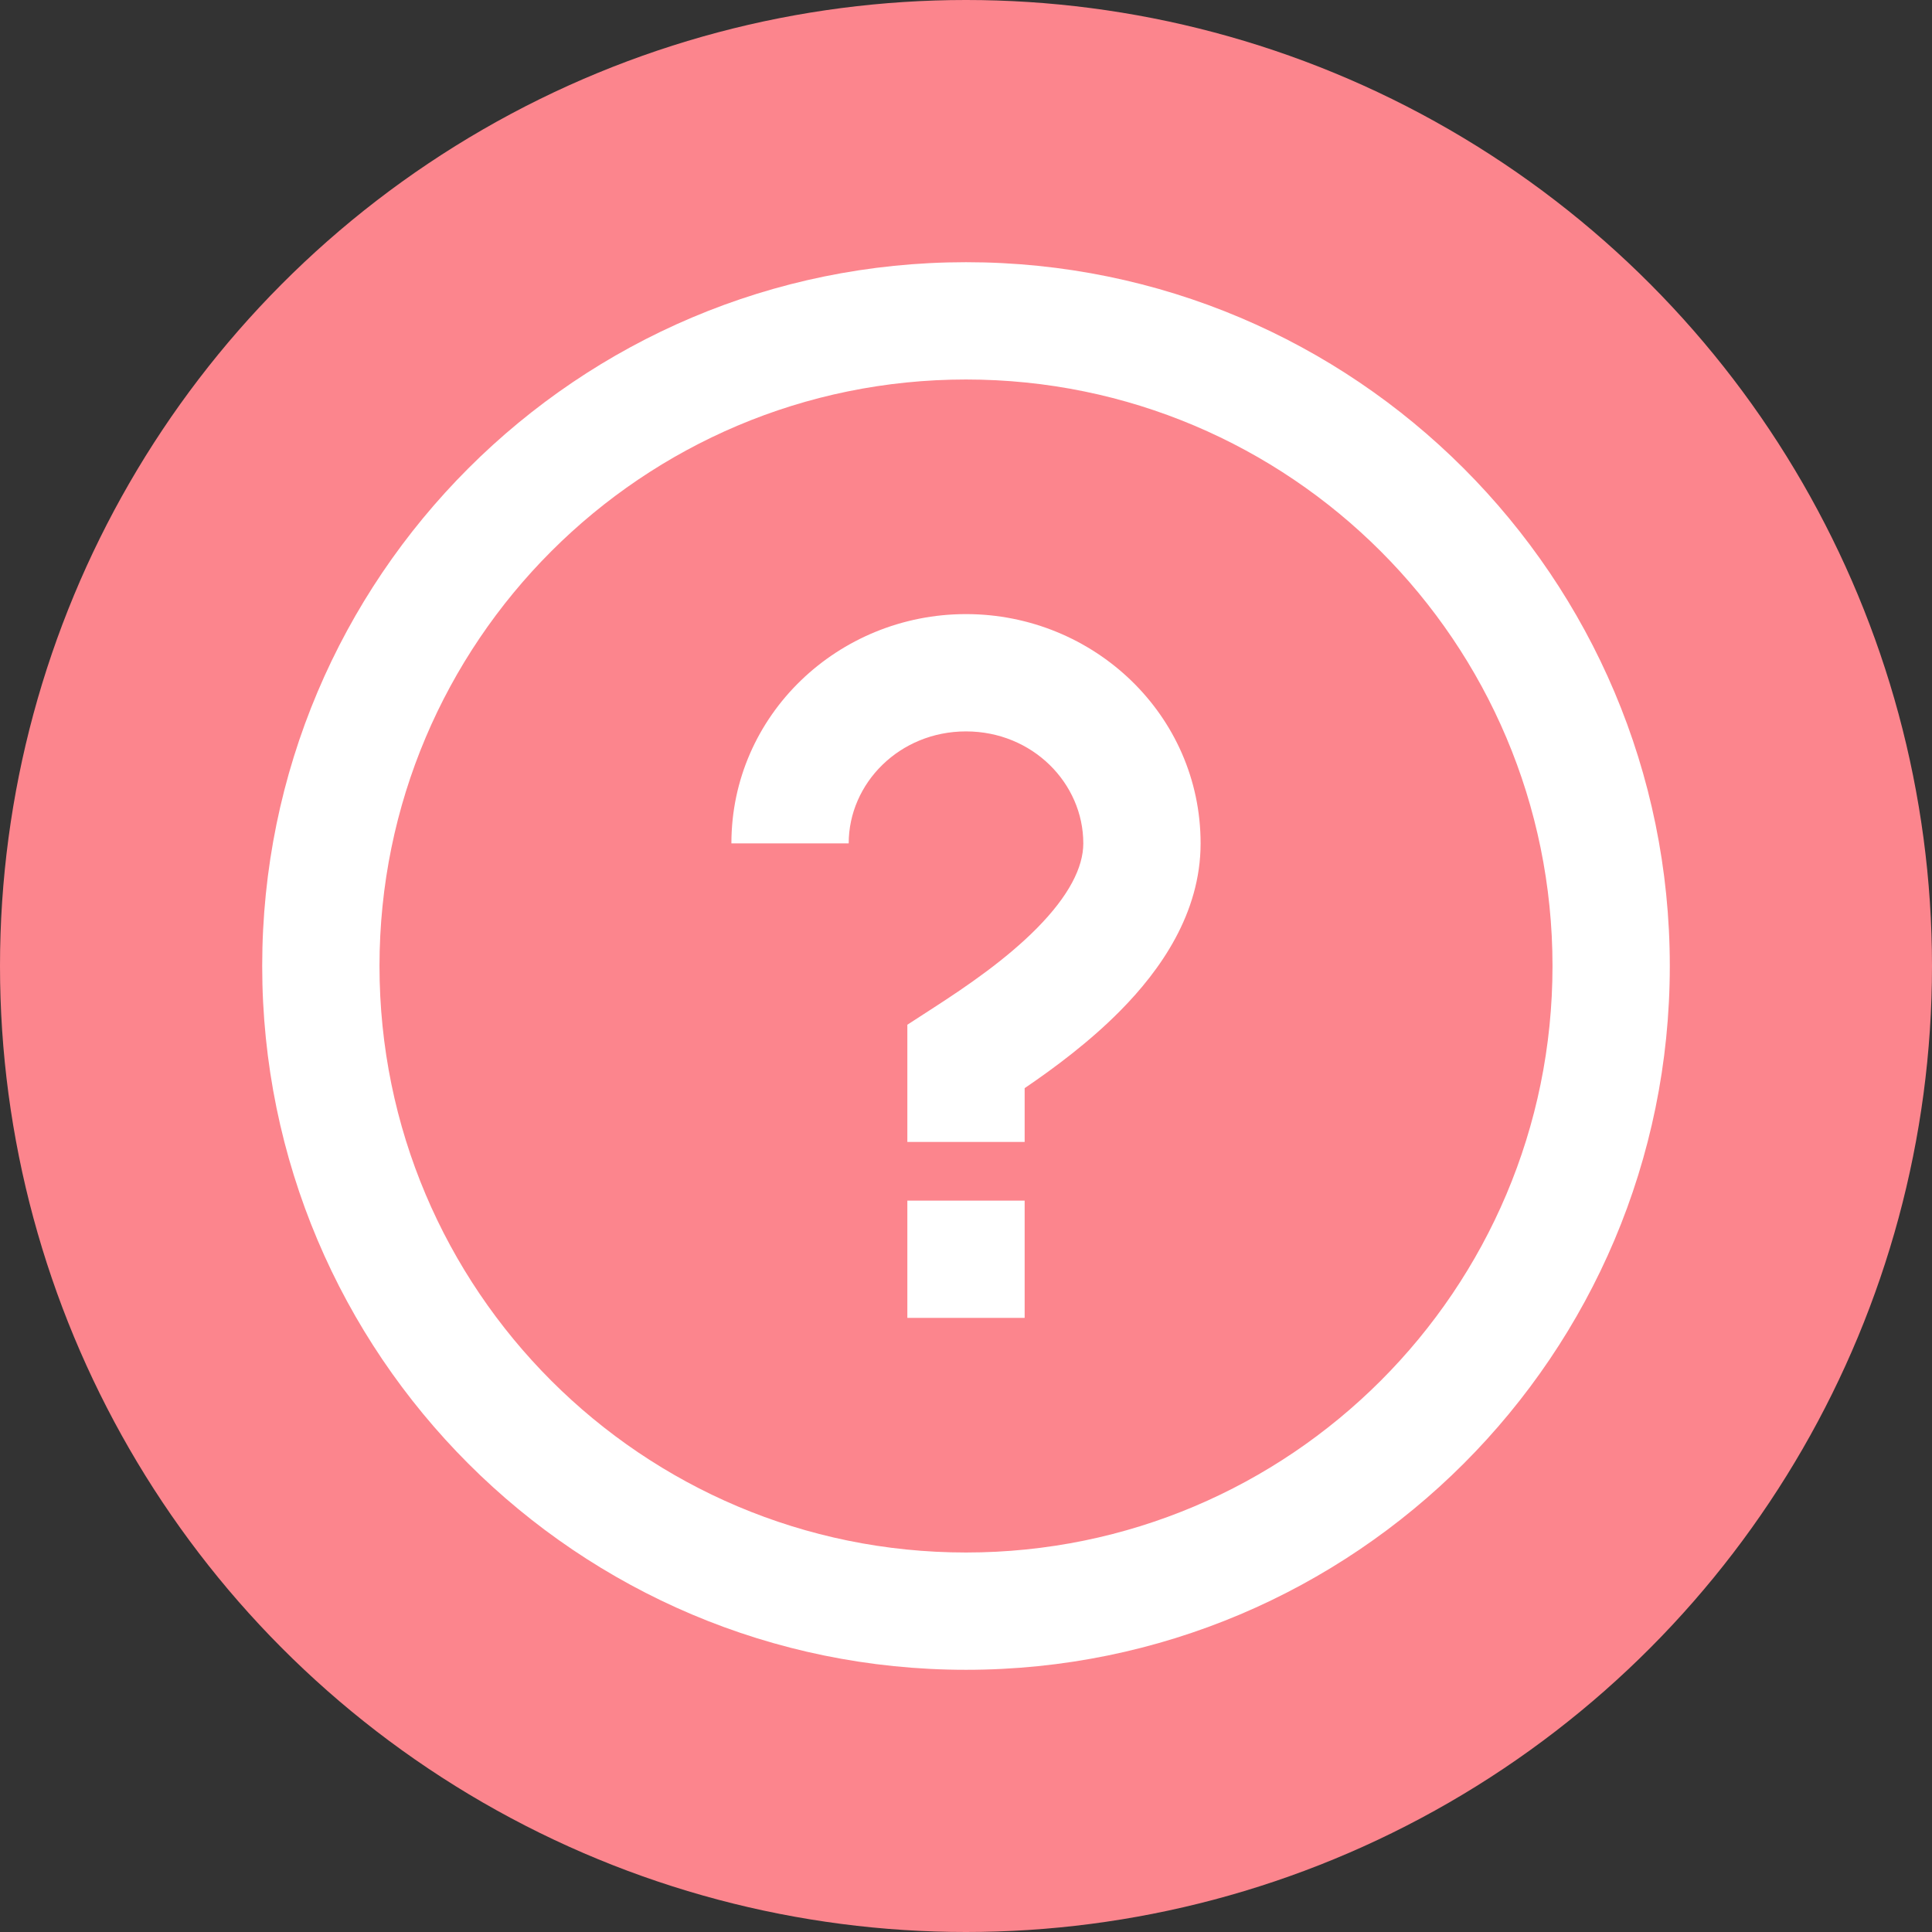 <svg width="32" height="32" viewBox="0 0 70 70" fill="none" xmlns="http://www.w3.org/2000/svg">
<rect x="0" y="0" width="70" height="70" fill="#333333" stroke="none"/>
<circle cx="35" cy="35" r="35" fill="#FC858D"/>
<path fill-rule="evenodd" clip-rule="evenodd" d="M35 56.25C46.736 56.25 56.25 46.736 56.25 35C56.25 23.264 46.736 13.75 35 13.75C23.264 13.75 13.75 23.264 13.75 35C13.75 46.736 23.264 56.25 35 56.25ZM35 60.5C49.083 60.5 60.5 49.083 60.5 35C60.5 20.917 49.083 9.5 35 9.5C20.917 9.5 9.5 20.917 9.5 35C9.5 49.083 20.917 60.5 35 60.5ZM37.125 43.5V47.75H32.875V43.5H37.125ZM30.75 30.557C30.75 28.378 32.591 26.5 35 26.5C37.409 26.5 39.25 28.378 39.25 30.557C39.25 31.427 38.726 32.459 37.572 33.628C36.452 34.762 35.029 35.735 33.846 36.499L32.875 37.128V41.375H37.125V39.426C38.205 38.692 39.485 37.74 40.596 36.614C42.032 35.16 43.5 33.1 43.5 30.557C43.5 25.908 39.632 22.25 35 22.25C30.368 22.25 26.5 25.908 26.5 30.557H30.75Z" fill="white"/>
</svg>
